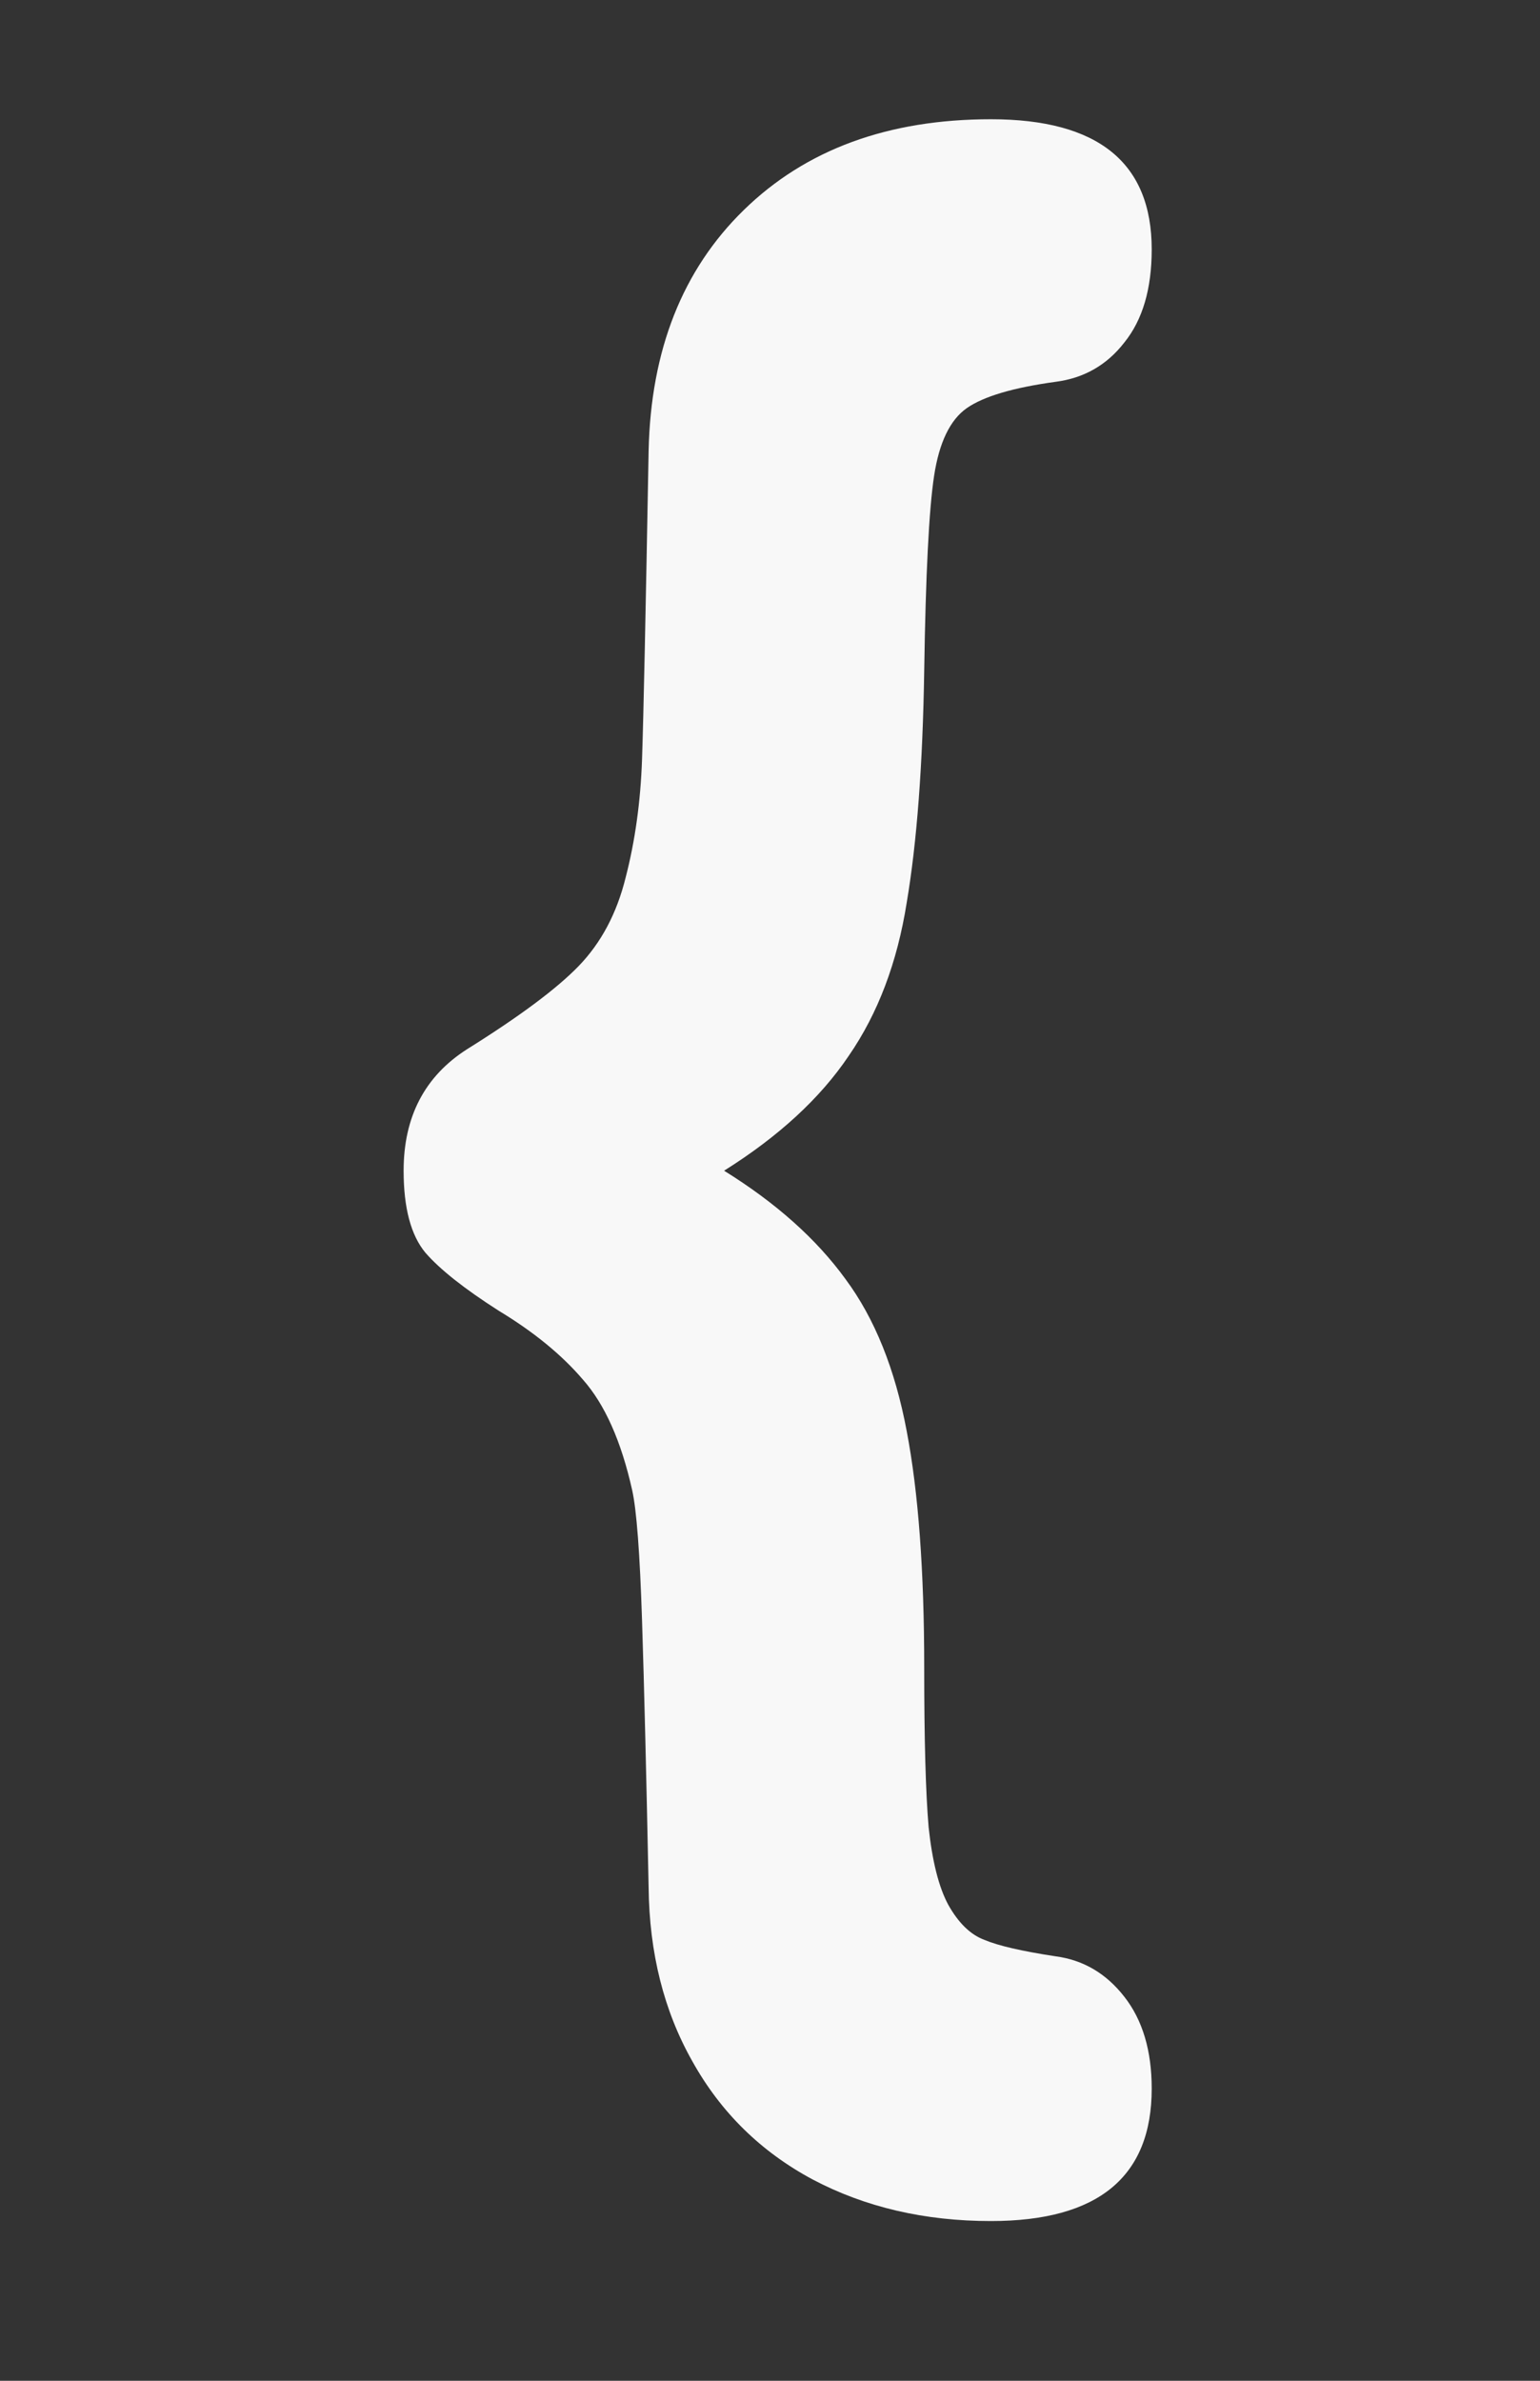 <svg width="22" height="34" viewBox="0 0 22 34" fill="none" xmlns="http://www.w3.org/2000/svg">
<rect x="0" y="0" width="22" height="34" fill="#333333" stroke="none"/>
<path d="M10.344 16.719C11.083 17.177 11.662 17.693 12.078 18.266C12.495 18.828 12.787 19.552 12.953 20.438C13.12 21.312 13.203 22.438 13.203 23.812C13.203 24.844 13.224 25.604 13.266 26.094C13.318 26.583 13.412 26.953 13.547 27.203C13.693 27.463 13.865 27.63 14.062 27.703C14.26 27.787 14.599 27.865 15.078 27.938C15.474 27.99 15.802 28.182 16.062 28.516C16.323 28.849 16.453 29.287 16.453 29.828C16.453 31.088 15.688 31.719 14.156 31.719C13.208 31.719 12.359 31.521 11.609 31.125C10.87 30.729 10.297 30.167 9.891 29.438C9.484 28.719 9.276 27.891 9.266 26.953C9.234 25.37 9.203 24.099 9.172 23.141C9.141 22.182 9.094 21.562 9.031 21.281C8.875 20.583 8.641 20.057 8.328 19.703C8.026 19.349 7.625 19.021 7.125 18.719C6.635 18.406 6.286 18.13 6.078 17.891C5.87 17.641 5.766 17.25 5.766 16.719C5.766 15.948 6.068 15.37 6.672 14.984C7.422 14.516 7.953 14.12 8.266 13.797C8.589 13.463 8.812 13.042 8.938 12.531C9.073 12.01 9.151 11.448 9.172 10.844C9.193 10.229 9.224 8.76 9.266 6.438C9.297 5 9.75 3.854 10.625 3C11.51 2.135 12.688 1.703 14.156 1.703C15.688 1.703 16.453 2.323 16.453 3.562C16.453 4.125 16.323 4.568 16.062 4.891C15.812 5.214 15.484 5.401 15.078 5.453C14.474 5.536 14.052 5.661 13.812 5.828C13.573 5.995 13.417 6.318 13.344 6.797C13.271 7.276 13.224 8.203 13.203 9.578C13.182 10.922 13.099 12.026 12.953 12.891C12.818 13.745 12.542 14.474 12.125 15.078C11.719 15.682 11.125 16.229 10.344 16.719Z" fill="#F8F8F8"/>
</svg>
